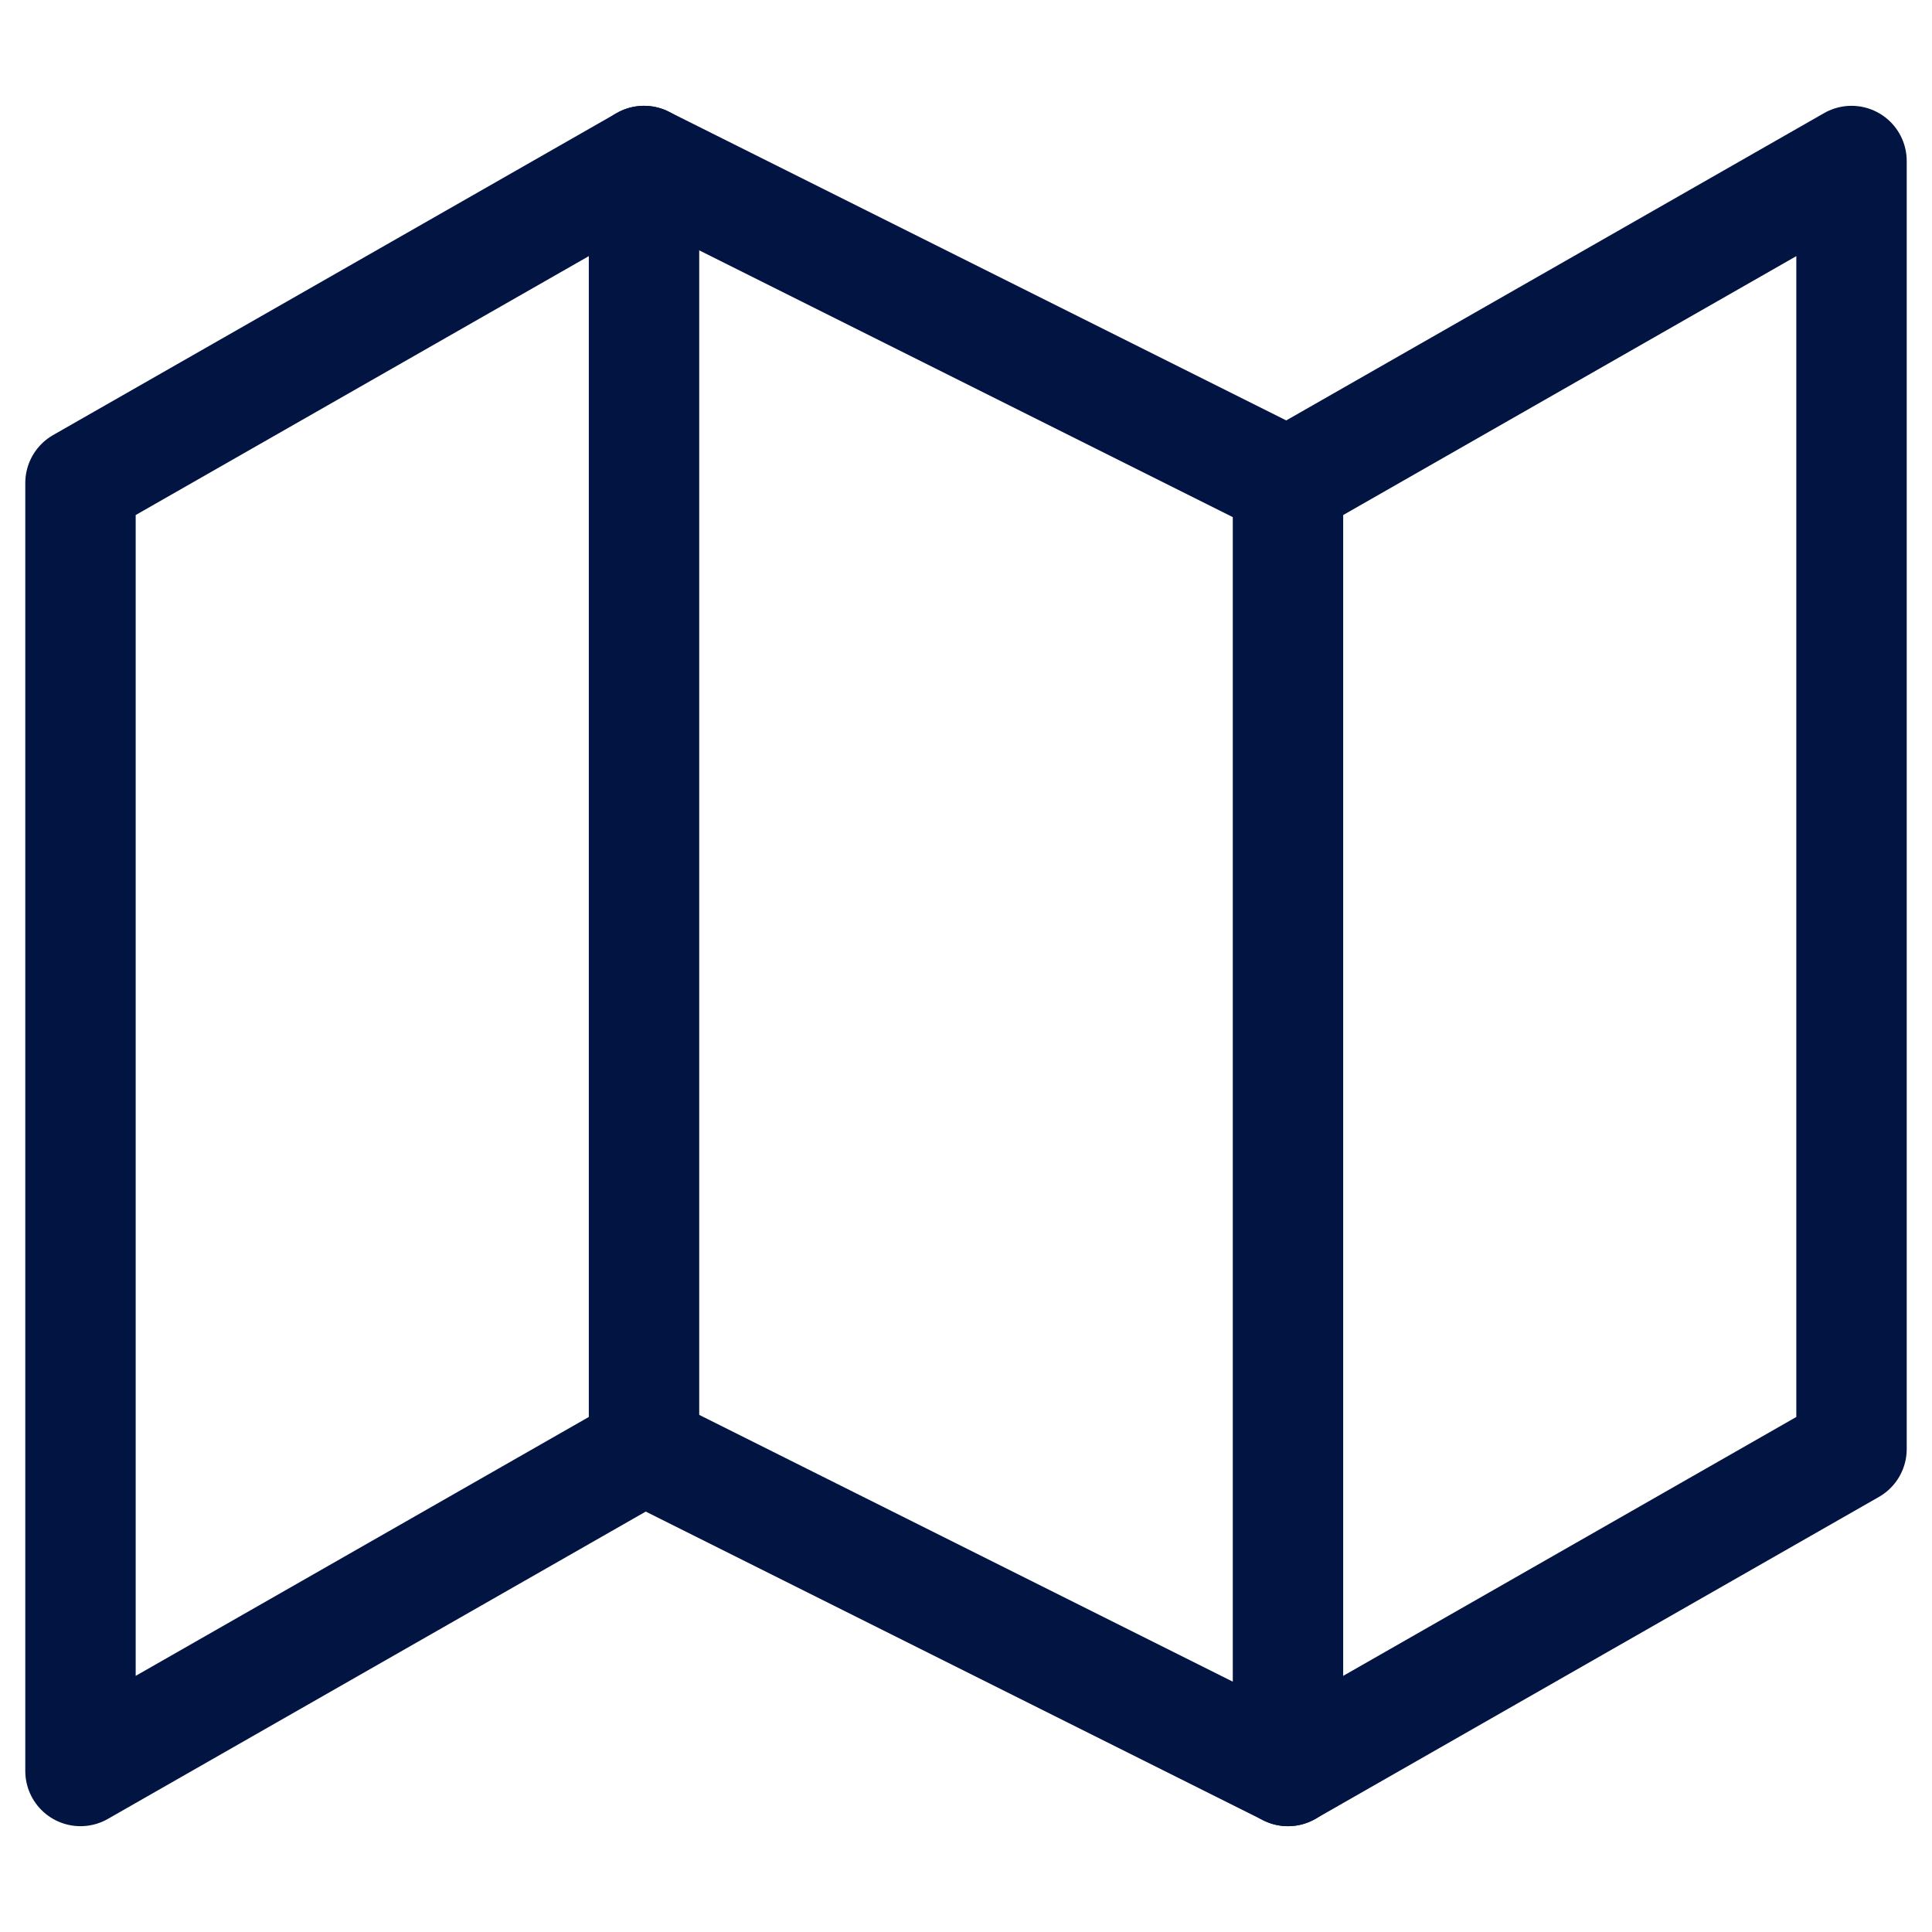 <svg width="35" height="35" viewBox="0 0 35 35" fill="none" xmlns="http://www.w3.org/2000/svg">
<path d="M1.458 8.75V32.083L11.667 26.25L23.333 32.083L33.542 26.25V2.917L23.333 8.75L11.667 2.917L1.458 8.75Z" stroke="#021442" stroke-width="2" stroke-linecap="round" stroke-linejoin="round"/>
<path d="M11.667 2.917V26.25" stroke="#021442" stroke-width="2" stroke-linecap="round" stroke-linejoin="round"/>
<path d="M23.333 8.75V32.083" stroke="#021442" stroke-width="2" stroke-linecap="round" stroke-linejoin="round"/>
</svg>
